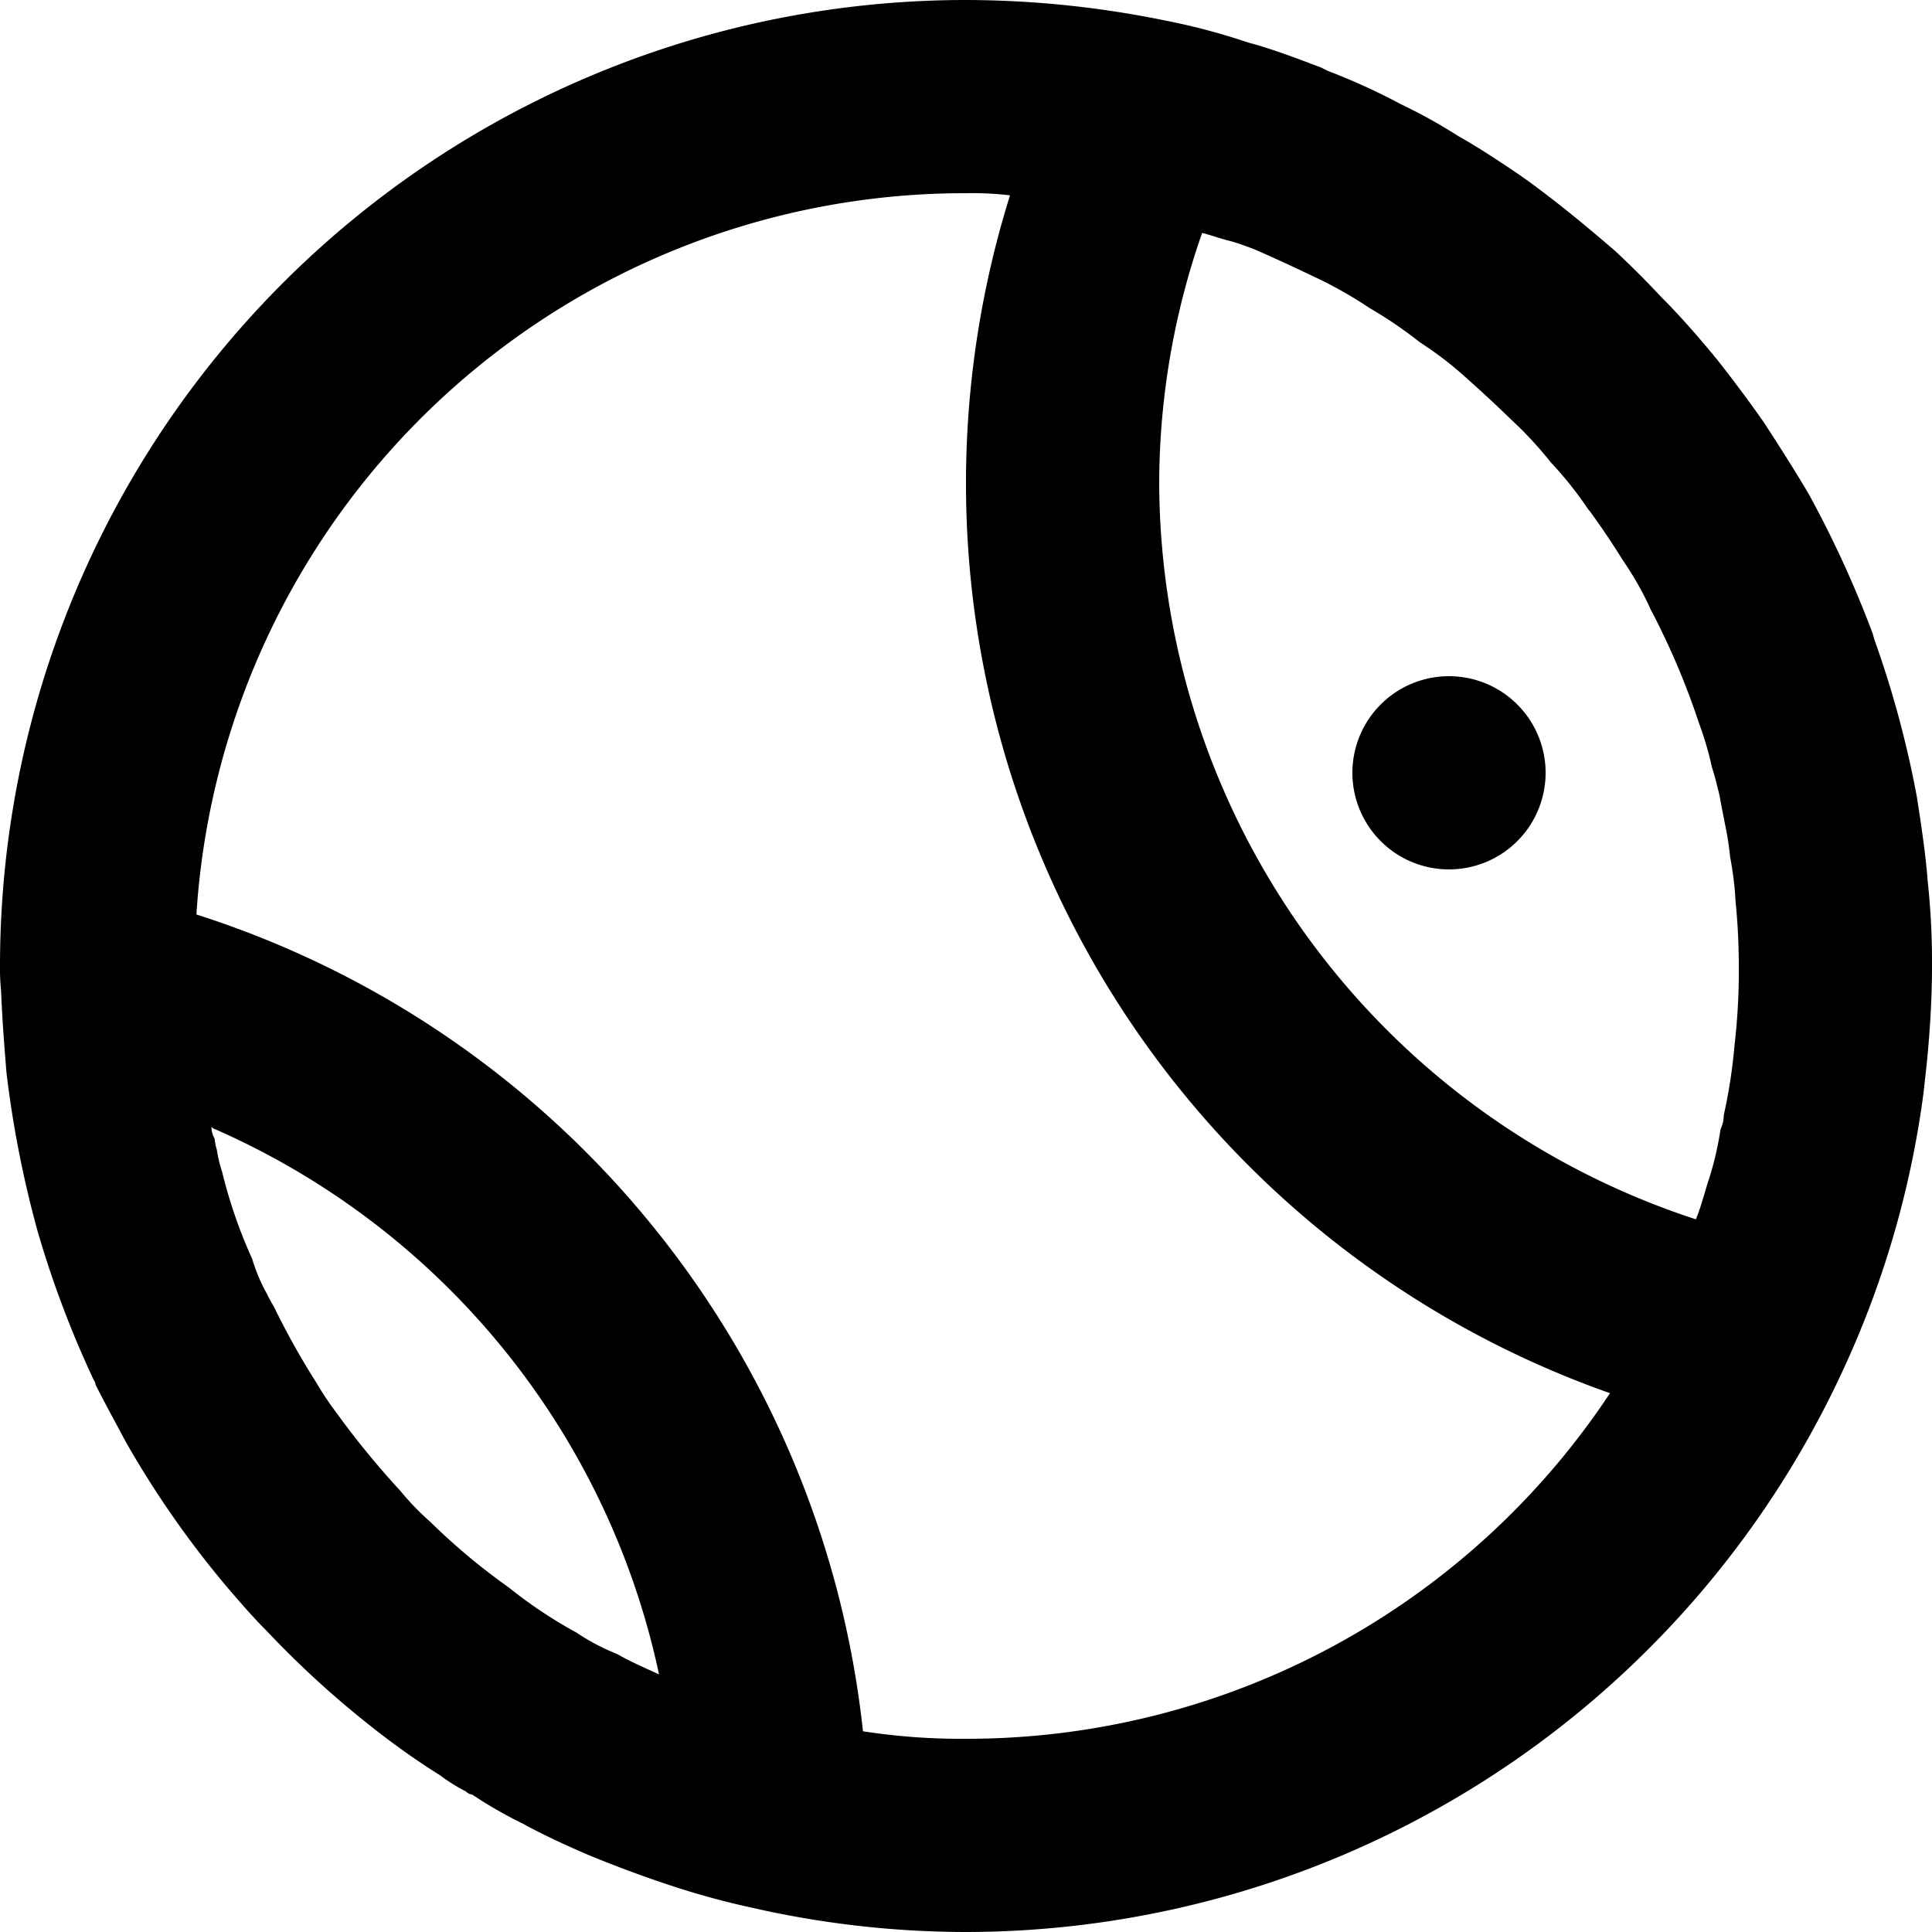 <svg xmlns="http://www.w3.org/2000/svg" width="18" height="18" viewBox="0 0 18 18"><path d="M17.96 8.21c-.02-.26-.06-.52-.1-.78a9.5 9.5 0 0 0-.4-1.48c0-.01-.01-.03-.01-.04a10 10 0 0 0-.6-1.31c-.13-.22-.27-.44-.42-.67-.14-.2-.29-.4-.44-.59-.02-.02-.03-.04-.05-.06-.15-.18-.3-.35-.46-.51-.14-.15-.28-.29-.43-.43-.22-.19-.46-.39-.7-.57-.17-.13-.34-.24-.51-.35-.08-.05-.16-.1-.25-.15a5 5 0 0 0-.54-.3 6 6 0 0 0-.68-.31l-.06-.03c-.21-.08-.42-.16-.63-.22-.04-.01-.07-.02-.1-.03a6 6 0 0 0-.73-.19A9.3 9.3 0 0 0 9 0a9 9 0 0 0-9 9 2 2 0 0 0 .01.23c.01.26.03.51.05.76a10 10 0 0 0 .29 1.48 9.5 9.5 0 0 0 .52 1.38c.01.02.02.03.02.05.09.18.19.36.28.53a9 9 0 0 0 .94 1.35c.12.14.24.28.37.41a9 9 0 0 0 1.14 1.02q.24.18.48.33a1.6 1.6 0 0 0 .24.15.1.1 0 0 0 .06.03 4 4 0 0 0 .47.27c.2.11.42.21.63.3.27.11.54.21.82.3.22.07.44.13.67.18A9 9 0 0 0 9 18a9.01 9.01 0 0 0 8.15-5.19 8.9 8.9 0 0 0 .77-2.62l.03-.27c.03-.3.05-.61.05-.92a7 7 0 0 0-.04-.79m-12.21 7.2a2 2 0 0 1-.38-.2 4.3 4.3 0 0 1-.63-.42 6 6 0 0 1-.73-.61 2.5 2.5 0 0 1-.28-.29 8 8 0 0 1-.59-.72 3 3 0 0 1-.2-.3 7 7 0 0 1-.39-.7 1 1 0 0 1-.06-.11 1.6 1.6 0 0 1-.14-.33 4.6 4.6 0 0 1-.28-.81 1.3 1.3 0 0 1-.05-.21.4.4 0 0 1-.02-.1.23.23 0 0 1-.03-.11.01.01 0 0 1 .01.01 7.18 7.18 0 0 1 4.16 5.09c-.13-.06-.27-.12-.39-.19M9 16.2a6 6 0 0 1-.96-.07 9 9 0 0 0-6.21-7.61A7.174 7.174 0 0 1 9 1.8a3 3 0 0 1 .41.02A8.987 8.987 0 0 0 15 12.98a7.19 7.19 0 0 1-6 3.22m7.16-6.46a5 5 0 0 1-.1.65.3.3 0 0 1-.03.13 3 3 0 0 1-.1.44c-.04.12-.07.24-.11.35-.01.02-.01.03-.02.05a7.24 7.24 0 0 1-5-6.86 7.1 7.1 0 0 1 .4-2.33c.08.02.16.05.24.07s.16.05.24.08c.21.09.42.19.63.29a4 4 0 0 1 .45.26 4 4 0 0 1 .47.32 3.3 3.3 0 0 1 .43.33q.225.2.42.39a3.5 3.5 0 0 1 .37.4l.01.01a3.4 3.4 0 0 1 .34.43l.01.01c.11.15.21.3.31.46a3 3 0 0 1 .26.46 7 7 0 0 1 .45 1.06 3 3 0 0 1 .12.41c.03.09.05.18.07.26.02.11.04.21.06.31a3 3 0 0 1 .04.27 3 3 0 0 1 .05.41q.03.3.03.6a6 6 0 0 1-.04.74"/><path d="M13.5 6.3a.9.9 0 1 1-.9.9.9.9 0 0 1 .9-.9"/></svg>